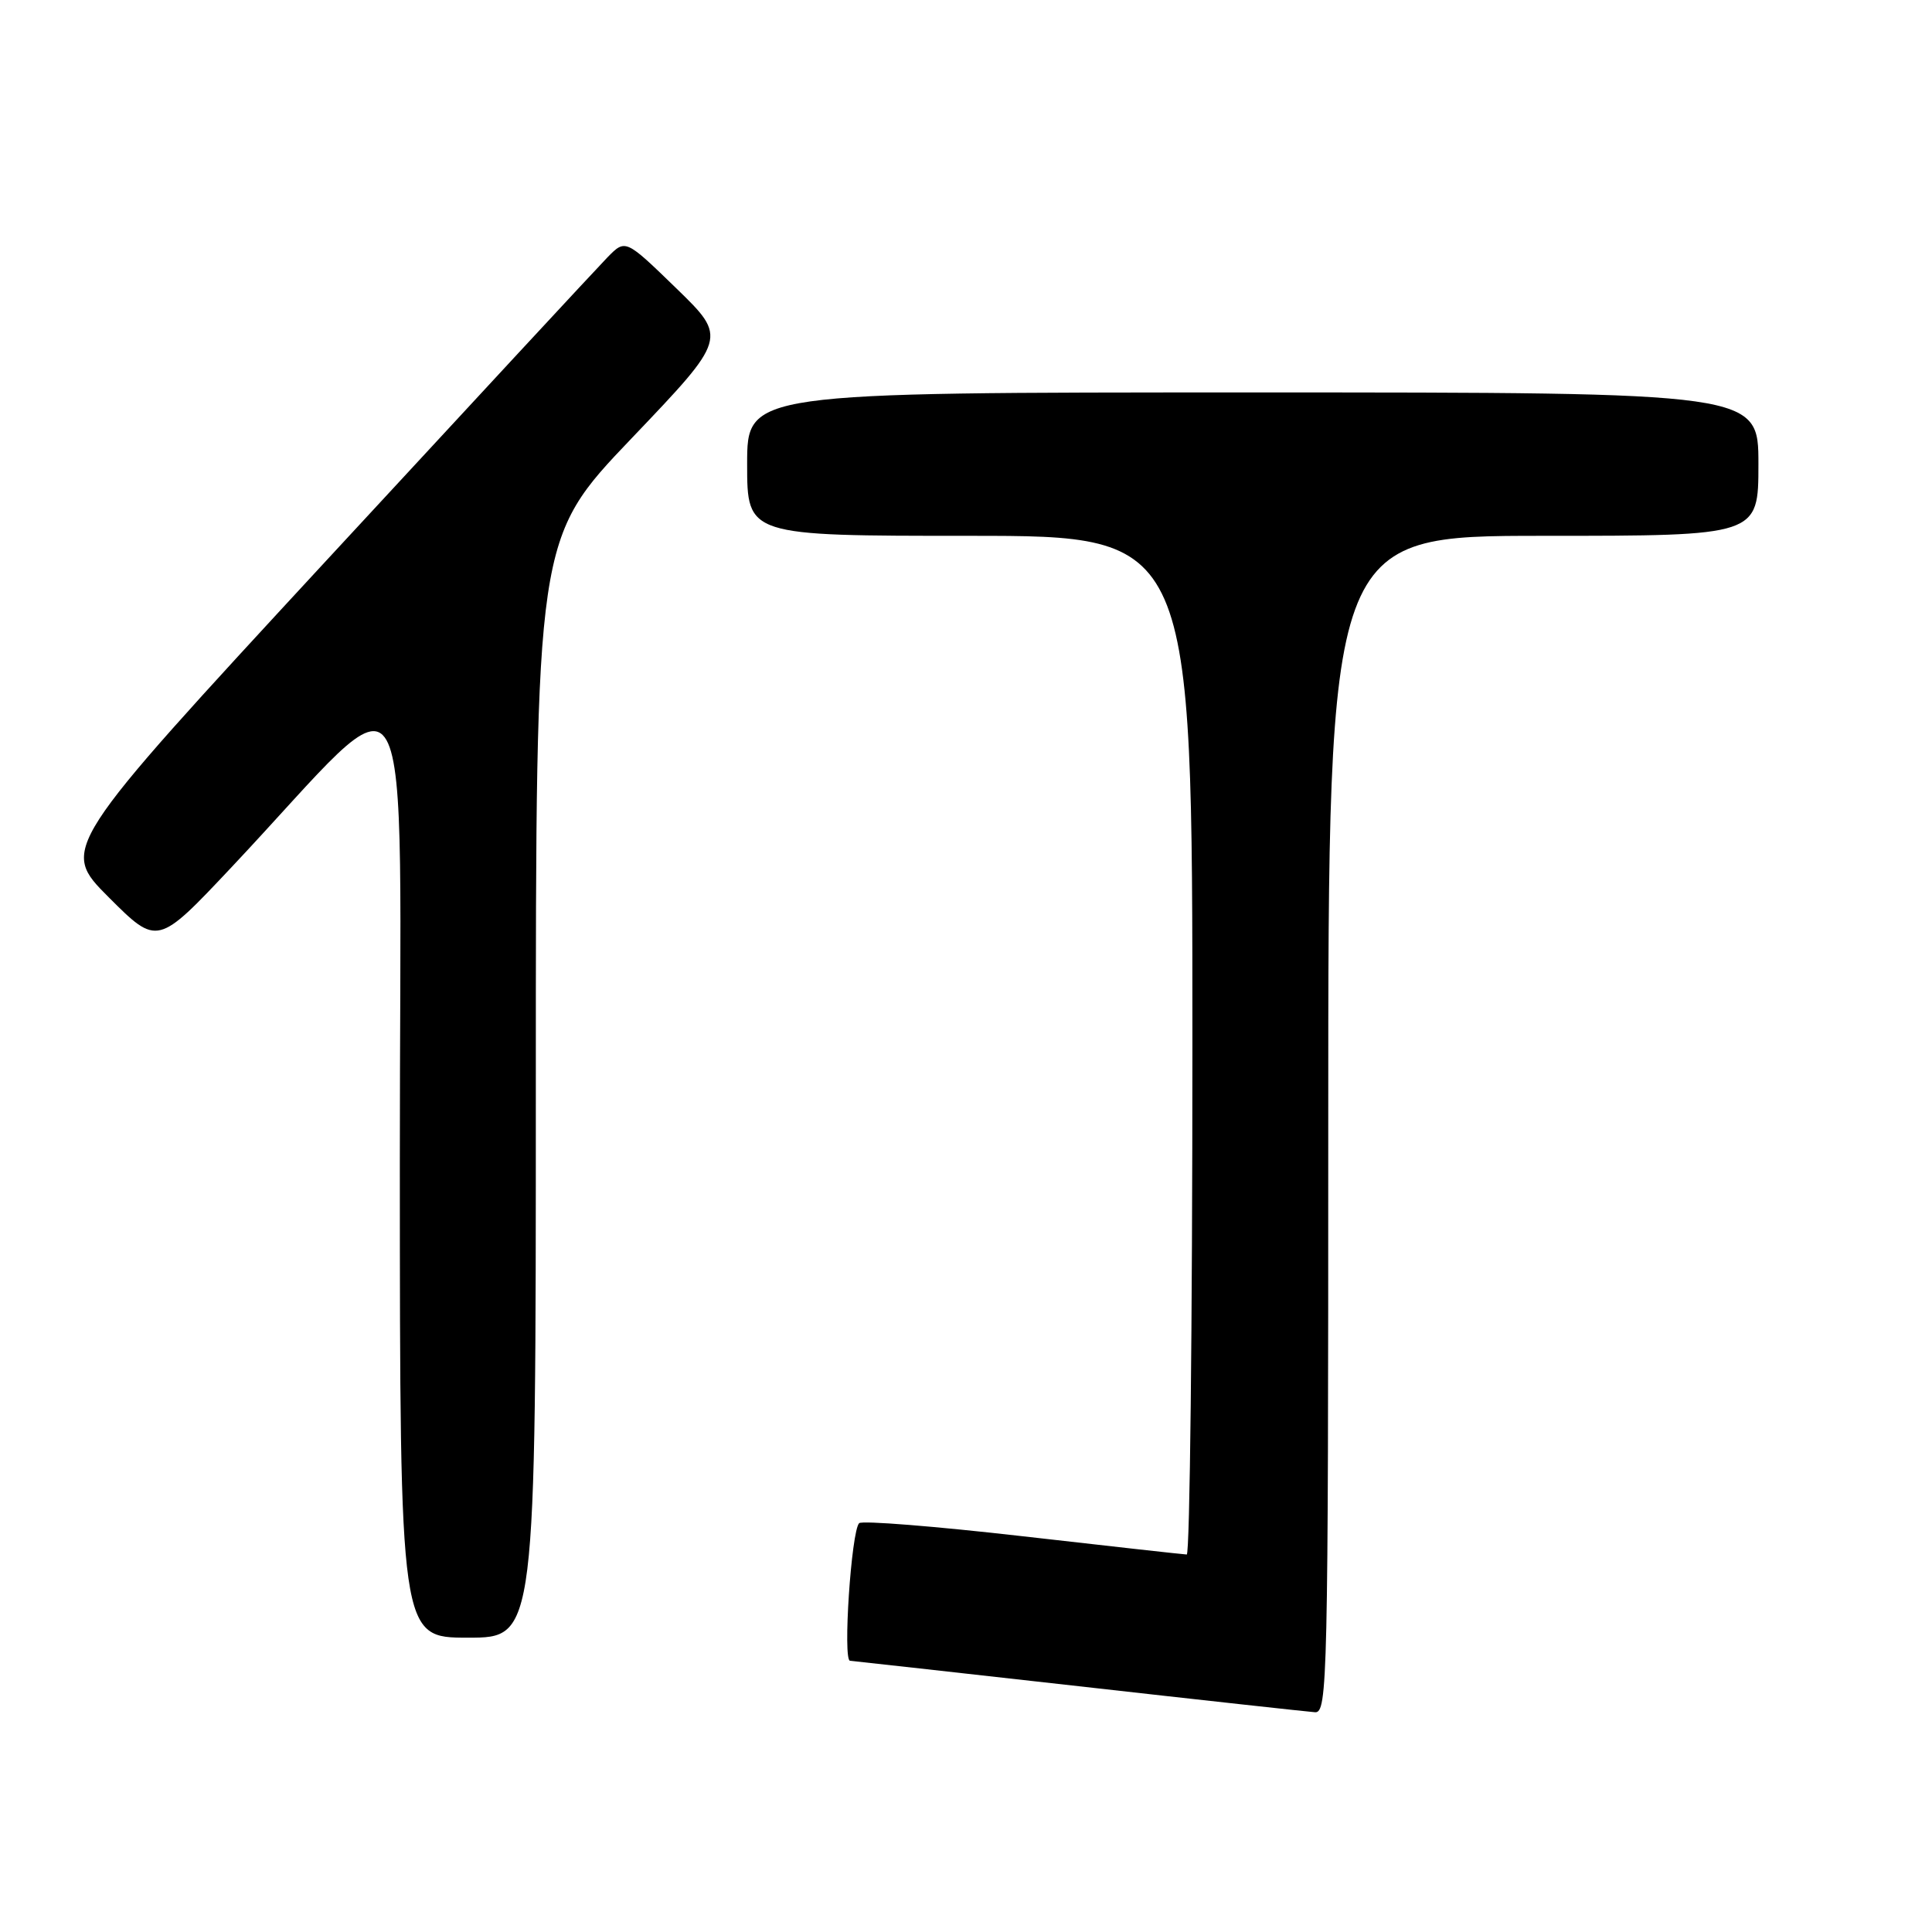 <?xml version="1.0" encoding="UTF-8" standalone="no"?>
<!DOCTYPE svg PUBLIC "-//W3C//DTD SVG 1.1//EN" "http://www.w3.org/Graphics/SVG/1.1/DTD/svg11.dtd" >
<svg xmlns="http://www.w3.org/2000/svg" xmlns:xlink="http://www.w3.org/1999/xlink" version="1.1" viewBox="0 0 256 256">
 <g >
 <path fill="currentColor"
d=" M 176.00 149.00 C 176.00 71.00 176.00 71.00 204.50 71.00 C 233.00 71.00 233.00 71.00 233.00 61.50 C 233.00 52.00 233.00 52.00 166.00 52.00 C 99.00 52.00 99.00 52.00 99.00 61.50 C 99.00 71.00 99.00 71.00 128.50 71.00 C 158.00 71.00 158.00 71.00 158.00 138.50 C 158.00 175.62 157.66 205.99 157.25 205.98 C 156.84 205.97 147.05 204.88 135.50 203.56 C 123.95 202.24 114.20 201.46 113.84 201.83 C 112.80 202.89 111.66 219.99 112.63 220.06 C 113.11 220.10 126.78 221.62 143.00 223.44 C 159.22 225.27 173.29 226.81 174.25 226.88 C 175.90 226.99 176.00 222.66 176.00 149.00 Z  M 71.00 144.19 C 71.00 71.37 71.00 71.37 83.69 58.08 C 96.38 44.78 96.38 44.78 89.63 38.22 C 82.88 31.67 82.88 31.67 80.51 34.08 C 79.21 35.41 62.36 53.59 43.06 74.47 C 7.97 112.45 7.97 112.45 14.41 118.90 C 20.86 125.34 20.86 125.34 30.67 114.92 C 55.71 88.32 52.96 83.47 52.98 154.25 C 53.00 217.00 53.00 217.00 62.00 217.00 C 71.00 217.00 71.00 217.00 71.00 144.19 Z "/>
</g>
</svg>